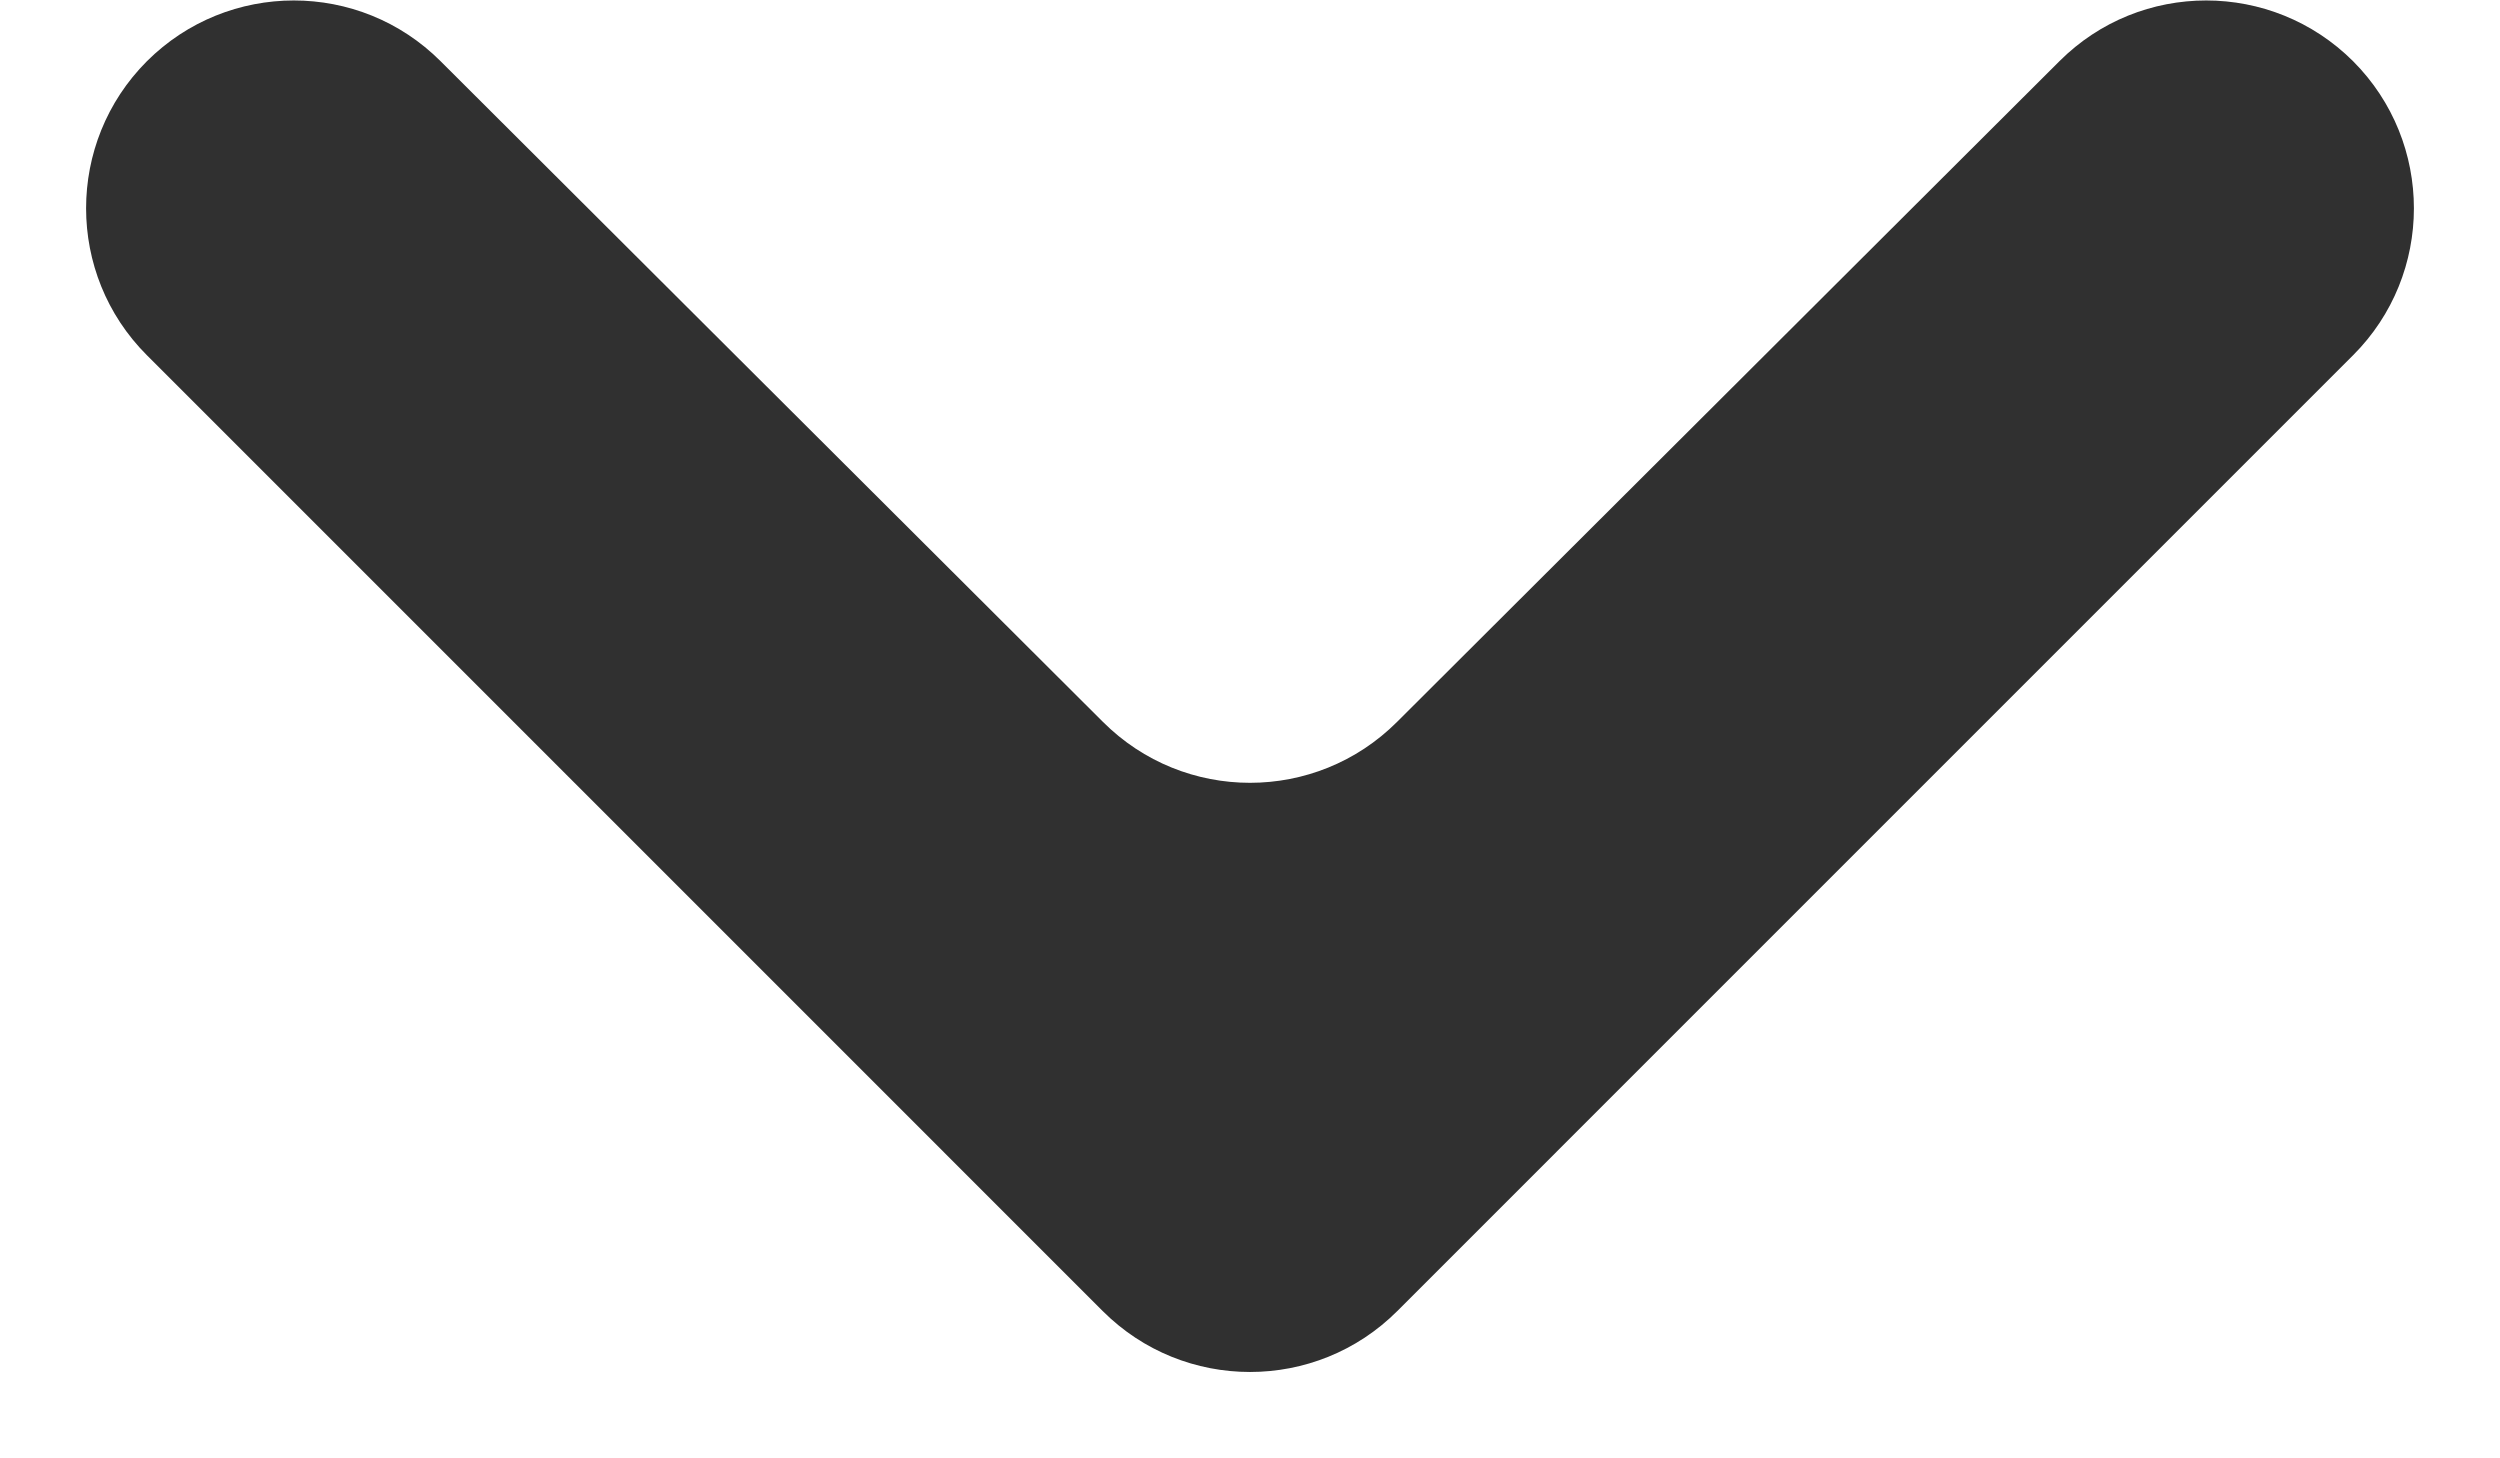<svg width="12" height="7" viewBox="0 0 12 7" fill="none" xmlns="http://www.w3.org/2000/svg">
<path d="M0.705 0.294C1.095 -0.095 1.726 -0.095 2.115 0.294L5.294 3.465C5.684 3.855 6.316 3.855 6.706 3.465L9.885 0.294C10.274 -0.095 10.905 -0.095 11.295 0.294C11.684 0.684 11.684 1.316 11.295 1.705L6.707 6.293C6.317 6.683 5.683 6.683 5.293 6.293L0.705 1.705C0.316 1.316 0.316 0.684 0.705 0.294Z" fill="#303030"/>
</svg>
